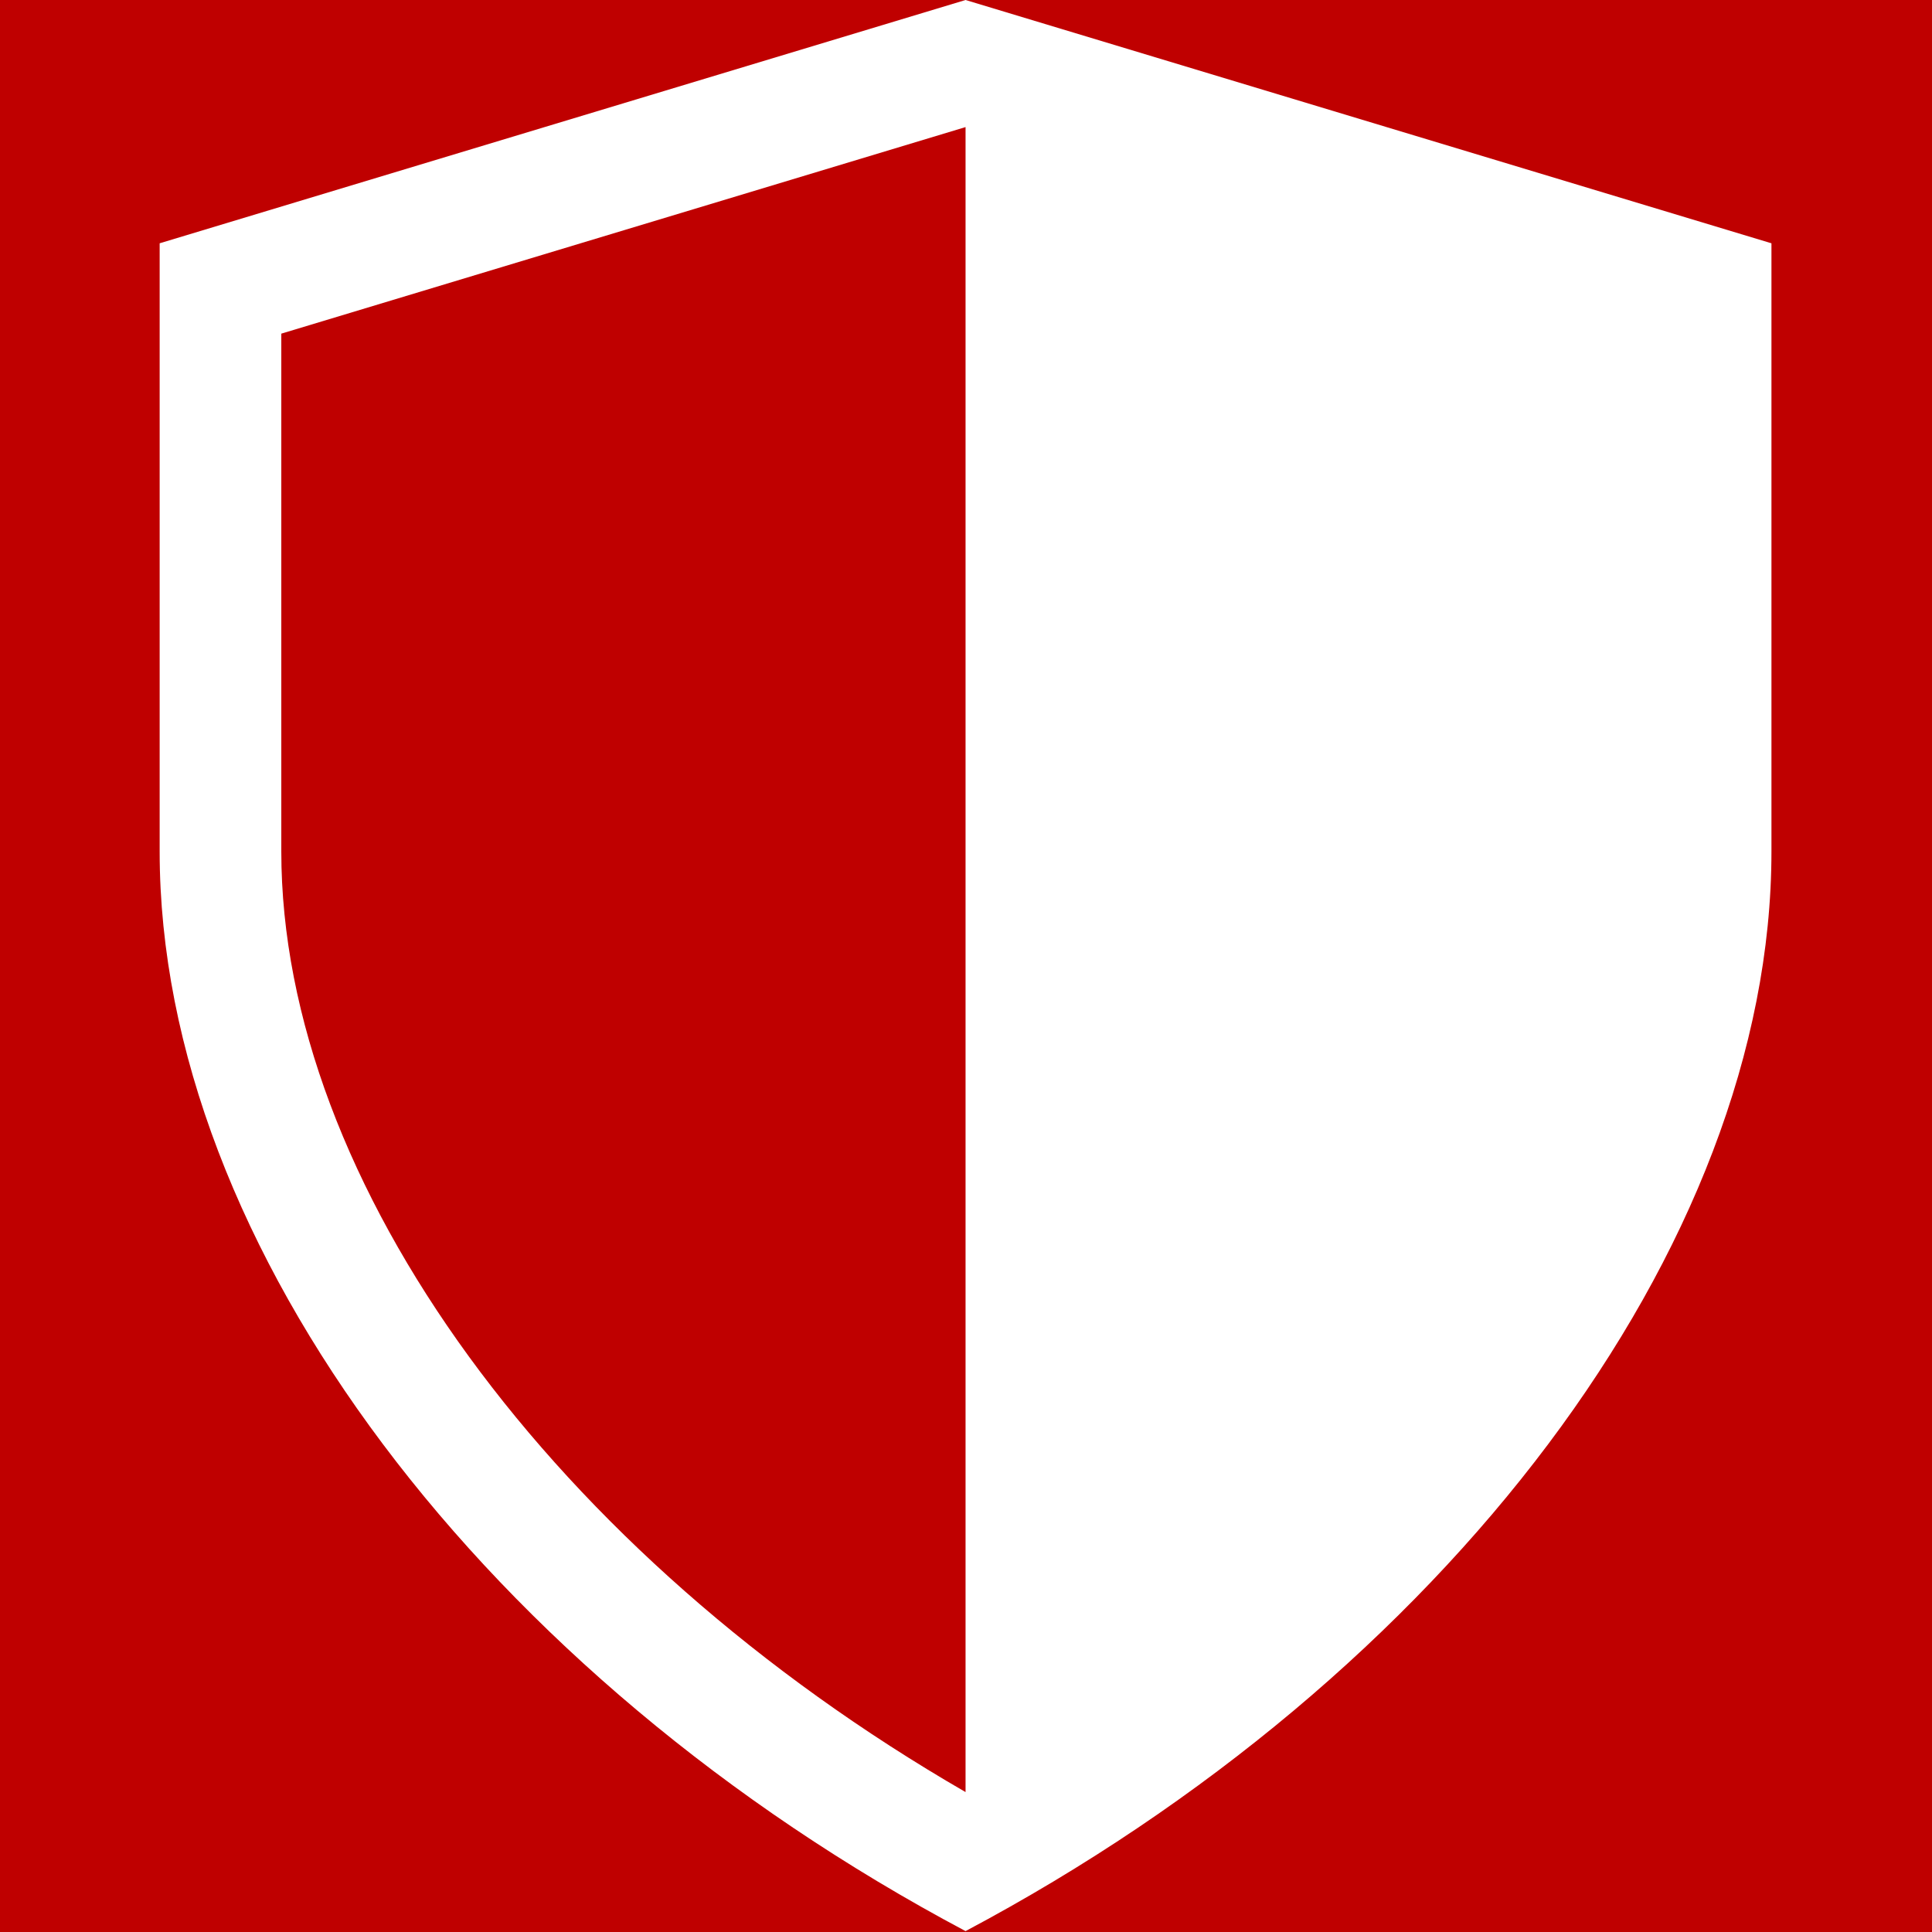 <svg xmlns="http://www.w3.org/2000/svg"
     xmlns:xlink="http://www.w3.org/1999/xlink"
     lang="en-GB"
     viewBox="0 0 432 432">

<rect x="0" y="0" width="432" height="432" style="fill:#333333;stroke:none;opacity:1;fill-opacity:1"/>

<title>Vibrate Off Icon</title>

<defs>

  <style><![CDATA[

  rect {
    width: 432px;
    height: 432px;
    fill: rgb(191, 0, 0);
  }

  path {
    fill: rgb(255, 255, 255);
  }

  ]]></style>

</defs>

<rect />

<path d="M215.9,0L35.7,54.4v136c0,88.401,73.06,184.504,180.2,241.401c107.141-56.896,180.2-153,180.2-241.401v-136L215.9,0z M215.9,400.711c-92.059-53.17-153-136.307-153-210.311V74.603l153-46.186V400.711z" />

</svg>
